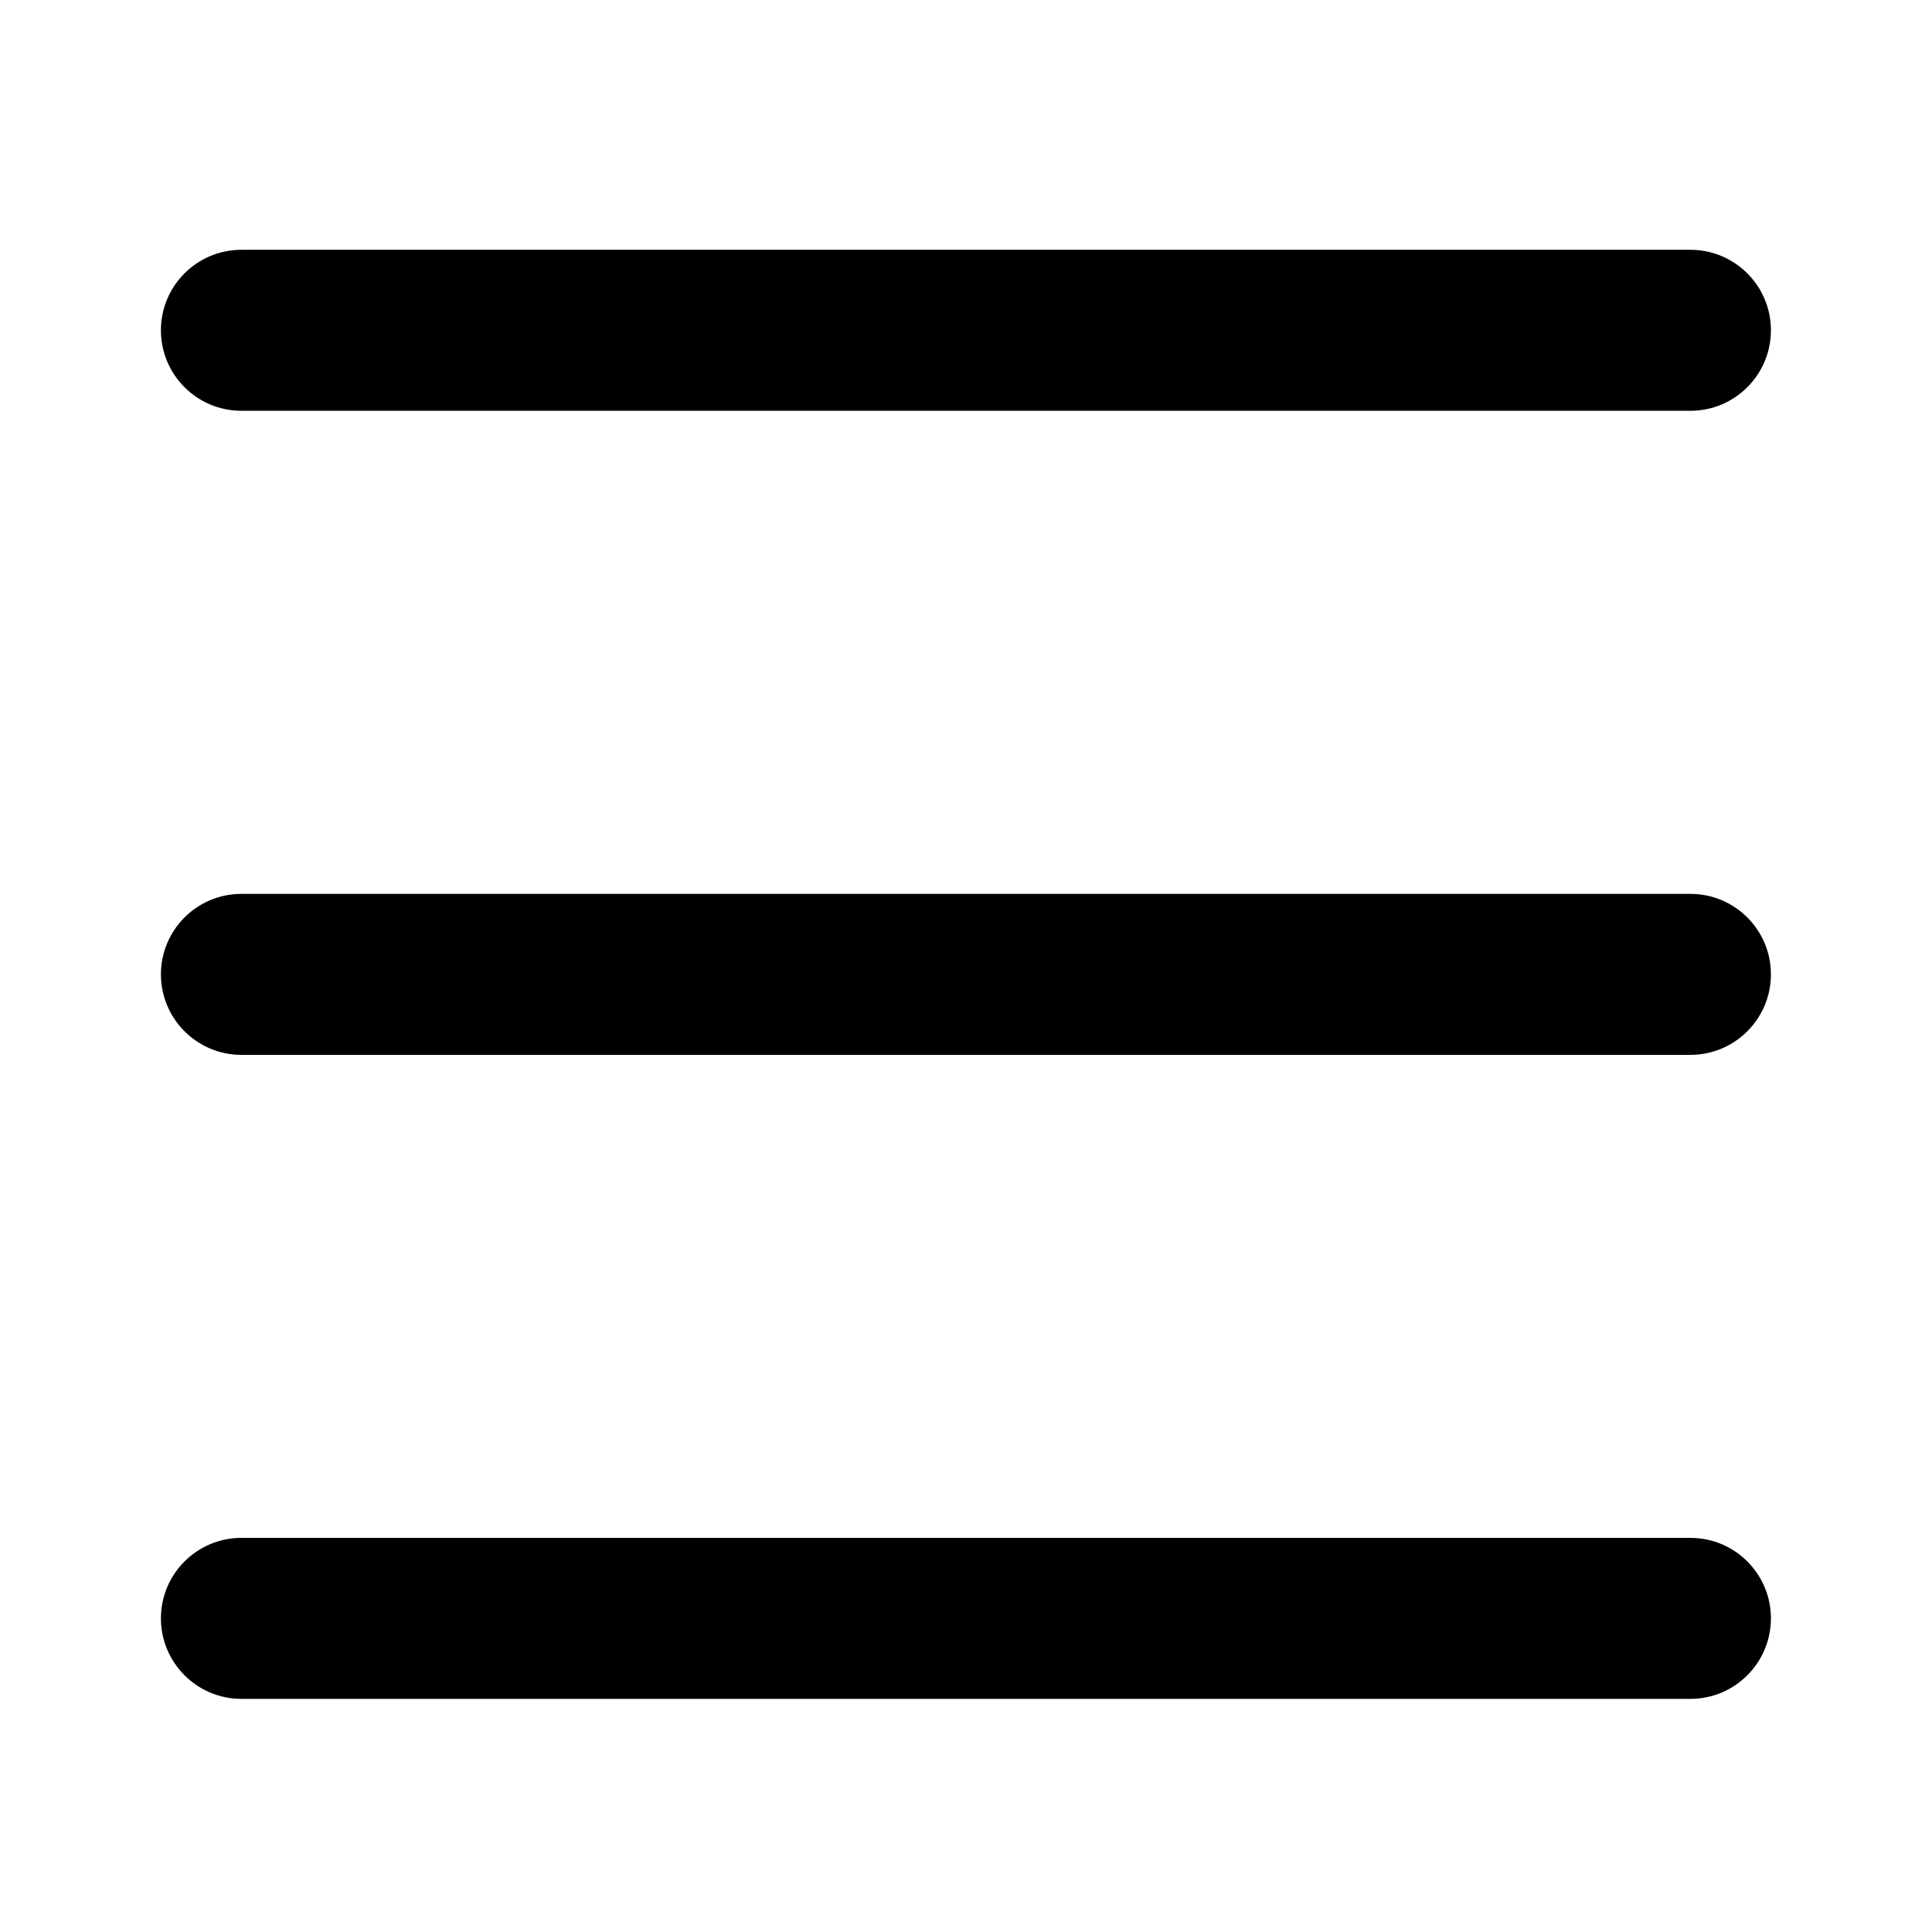 <svg width="24" height="24" viewBox="0 0 24 24" fill="none" xmlns="http://www.w3.org/2000/svg">
<path d="M2.999 3.103C2.447 3.103 1.999 3.551 1.999 4.103C1.999 4.655 2.447 5.103 2.999 5.103H20.999C21.551 5.103 21.999 4.655 21.999 4.103C21.999 3.551 21.551 3.103 20.999 3.103H2.999ZM2.999 11.104C2.447 11.104 1.999 11.552 1.999 12.104C1.999 12.655 2.447 13.104 2.999 13.104H20.999C21.551 13.104 21.999 12.655 21.999 12.104C21.999 11.552 21.551 11.104 20.999 11.104H2.999ZM2.999 19.104C2.447 19.104 1.999 19.552 1.999 20.104C1.999 20.655 2.447 21.104 2.999 21.104H20.999C21.551 21.104 21.999 20.655 21.999 20.104C21.999 19.552 21.551 19.104 20.999 19.104H2.999Z" fill="currentColor"/>
</svg>
